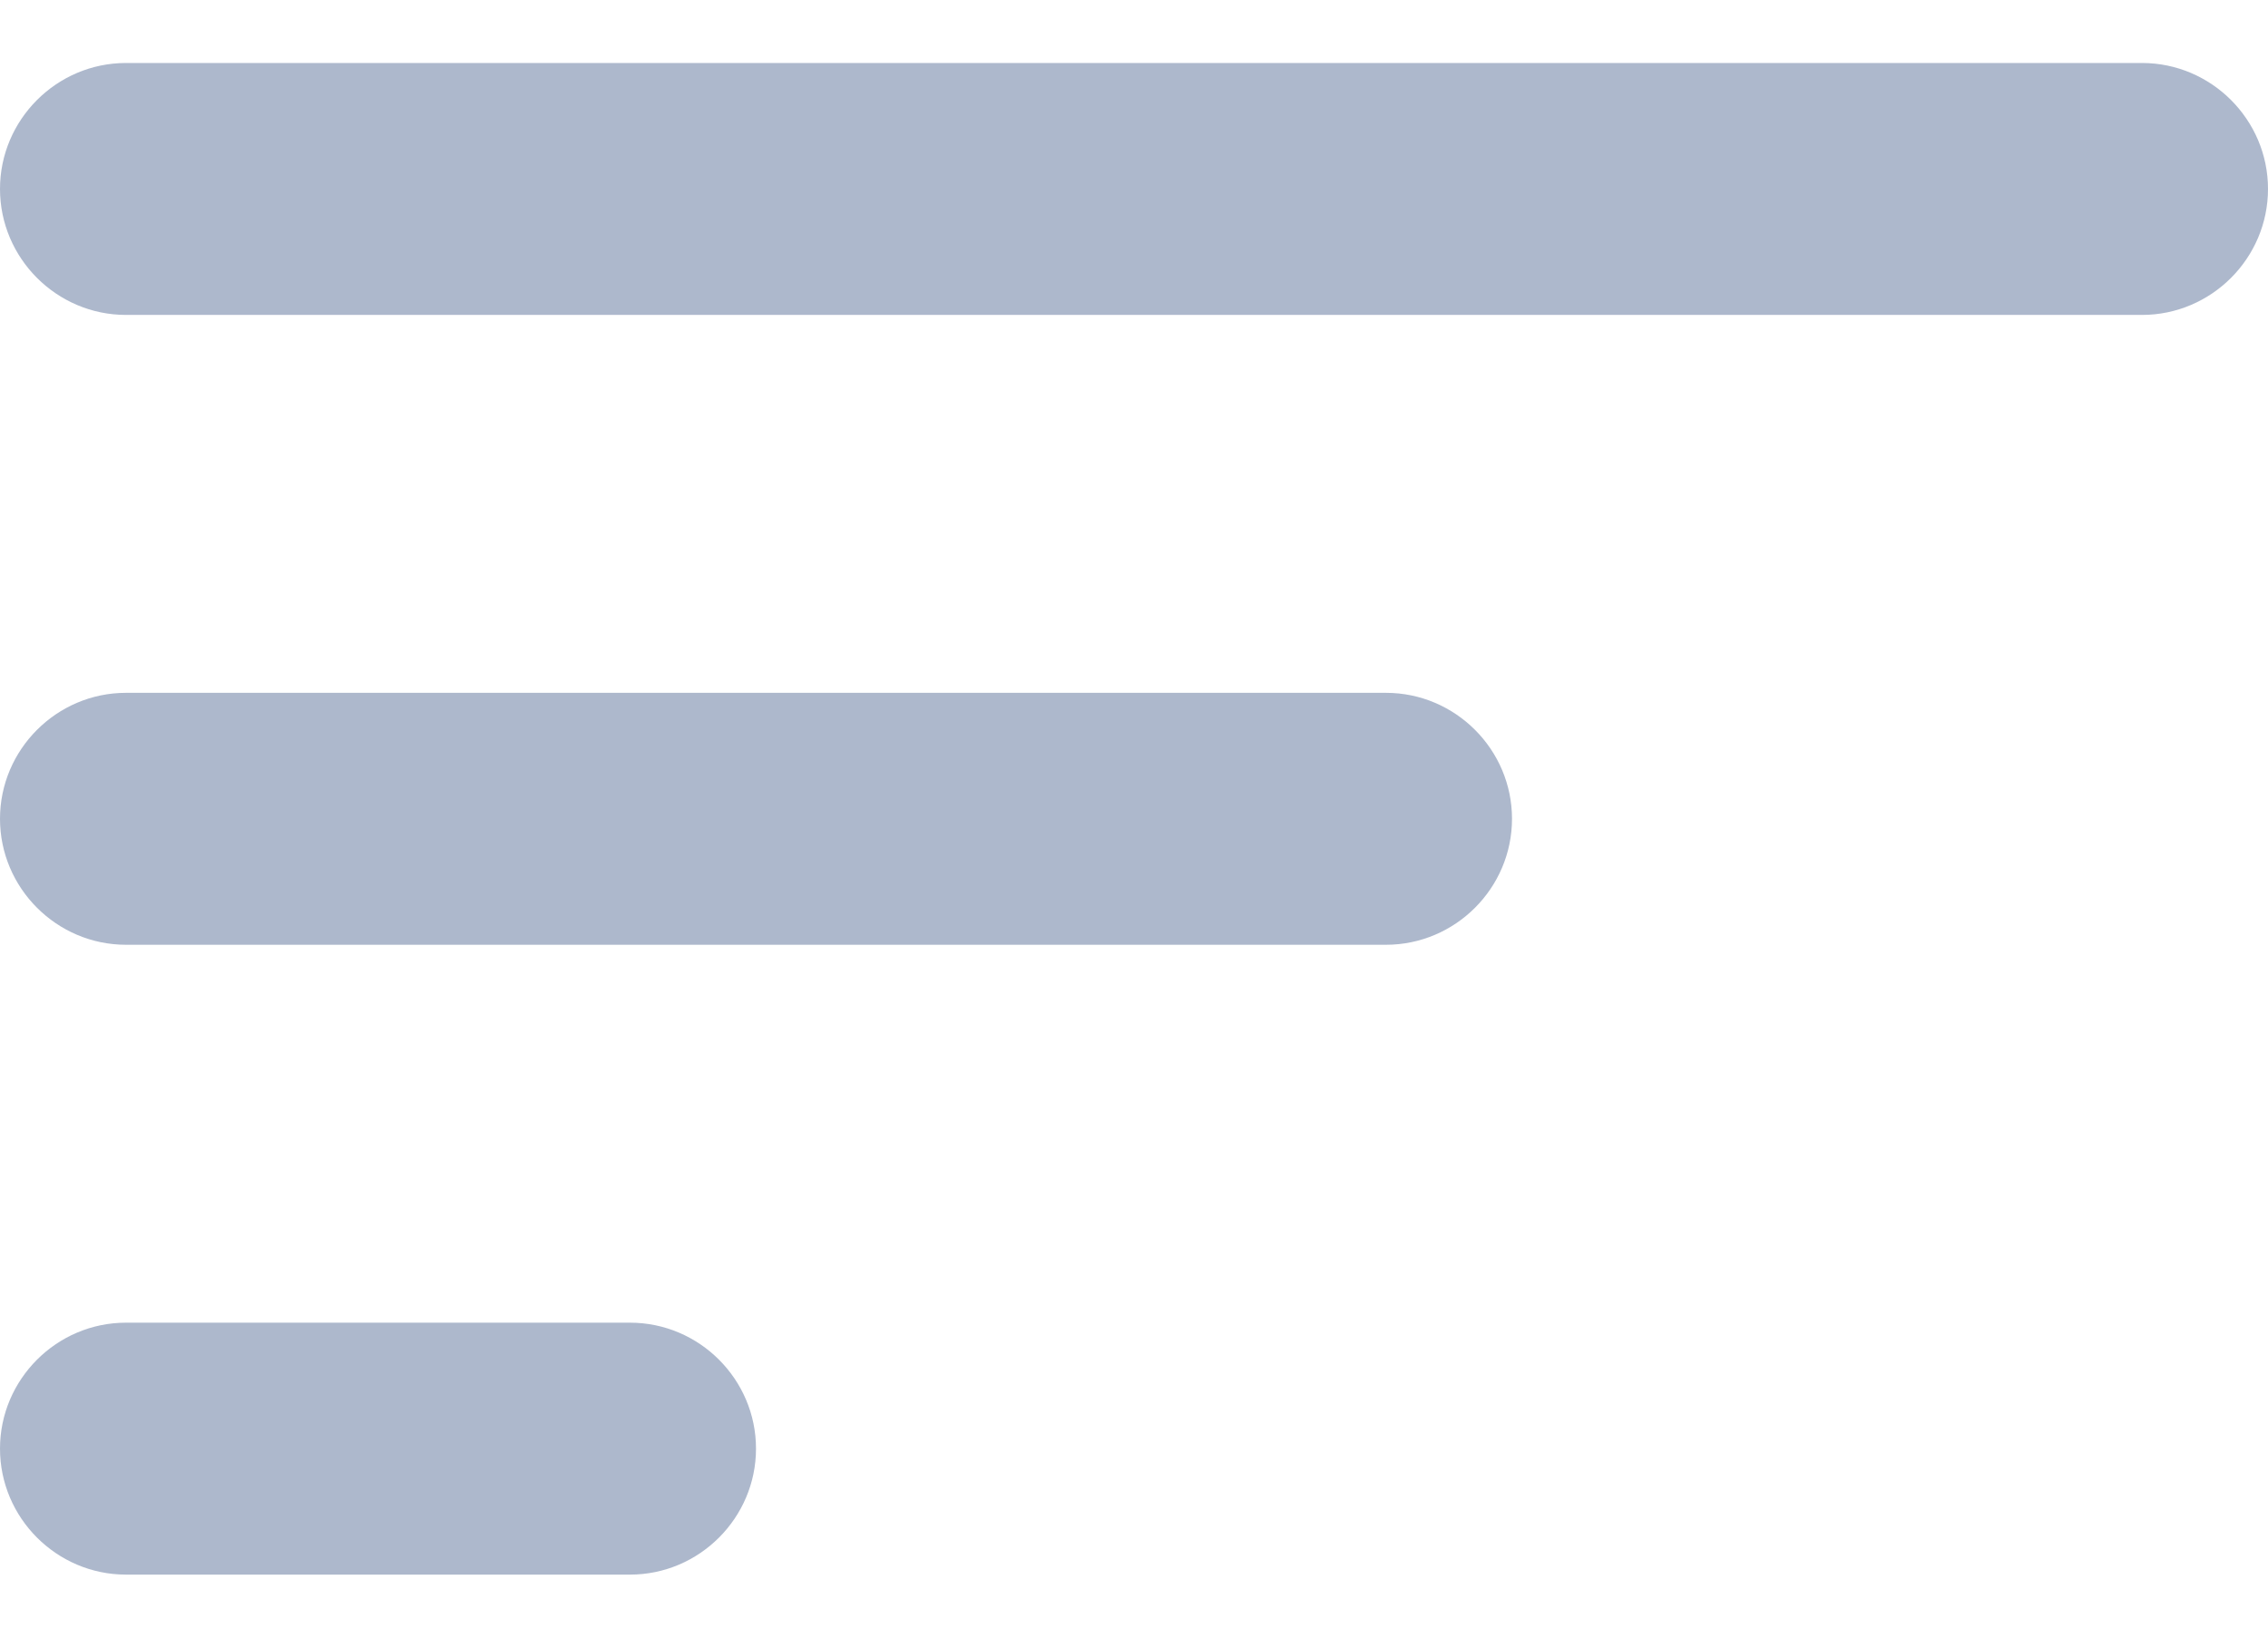 <svg width="18" height="13" viewBox="0 0 18 13" fill="none" xmlns="http://www.w3.org/2000/svg">
<path fill-rule="evenodd" clip-rule="evenodd" d="M1 12.5H5C5.55 12.5 6 12.05 6 11.5C6 10.95 5.55 10.5 5 10.5H1C0.45 10.5 0 10.95 0 11.5C0 12.05 0.45 12.5 1 12.5ZM0 1.5C0 2.05 0.45 2.5 1 2.5H17C17.55 2.5 18 2.05 18 1.5C18 0.95 17.55 0.5 17 0.5H1C0.45 0.5 0 0.95 0 1.5ZM1 7.5H11C11.55 7.5 12 7.05 12 6.5C12 5.95 11.55 5.5 11 5.5H1C0.45 5.5 0 5.95 0 6.5C0 7.05 0.45 7.5 1 7.5Z" fill="#ADB8CC"/>
</svg>
